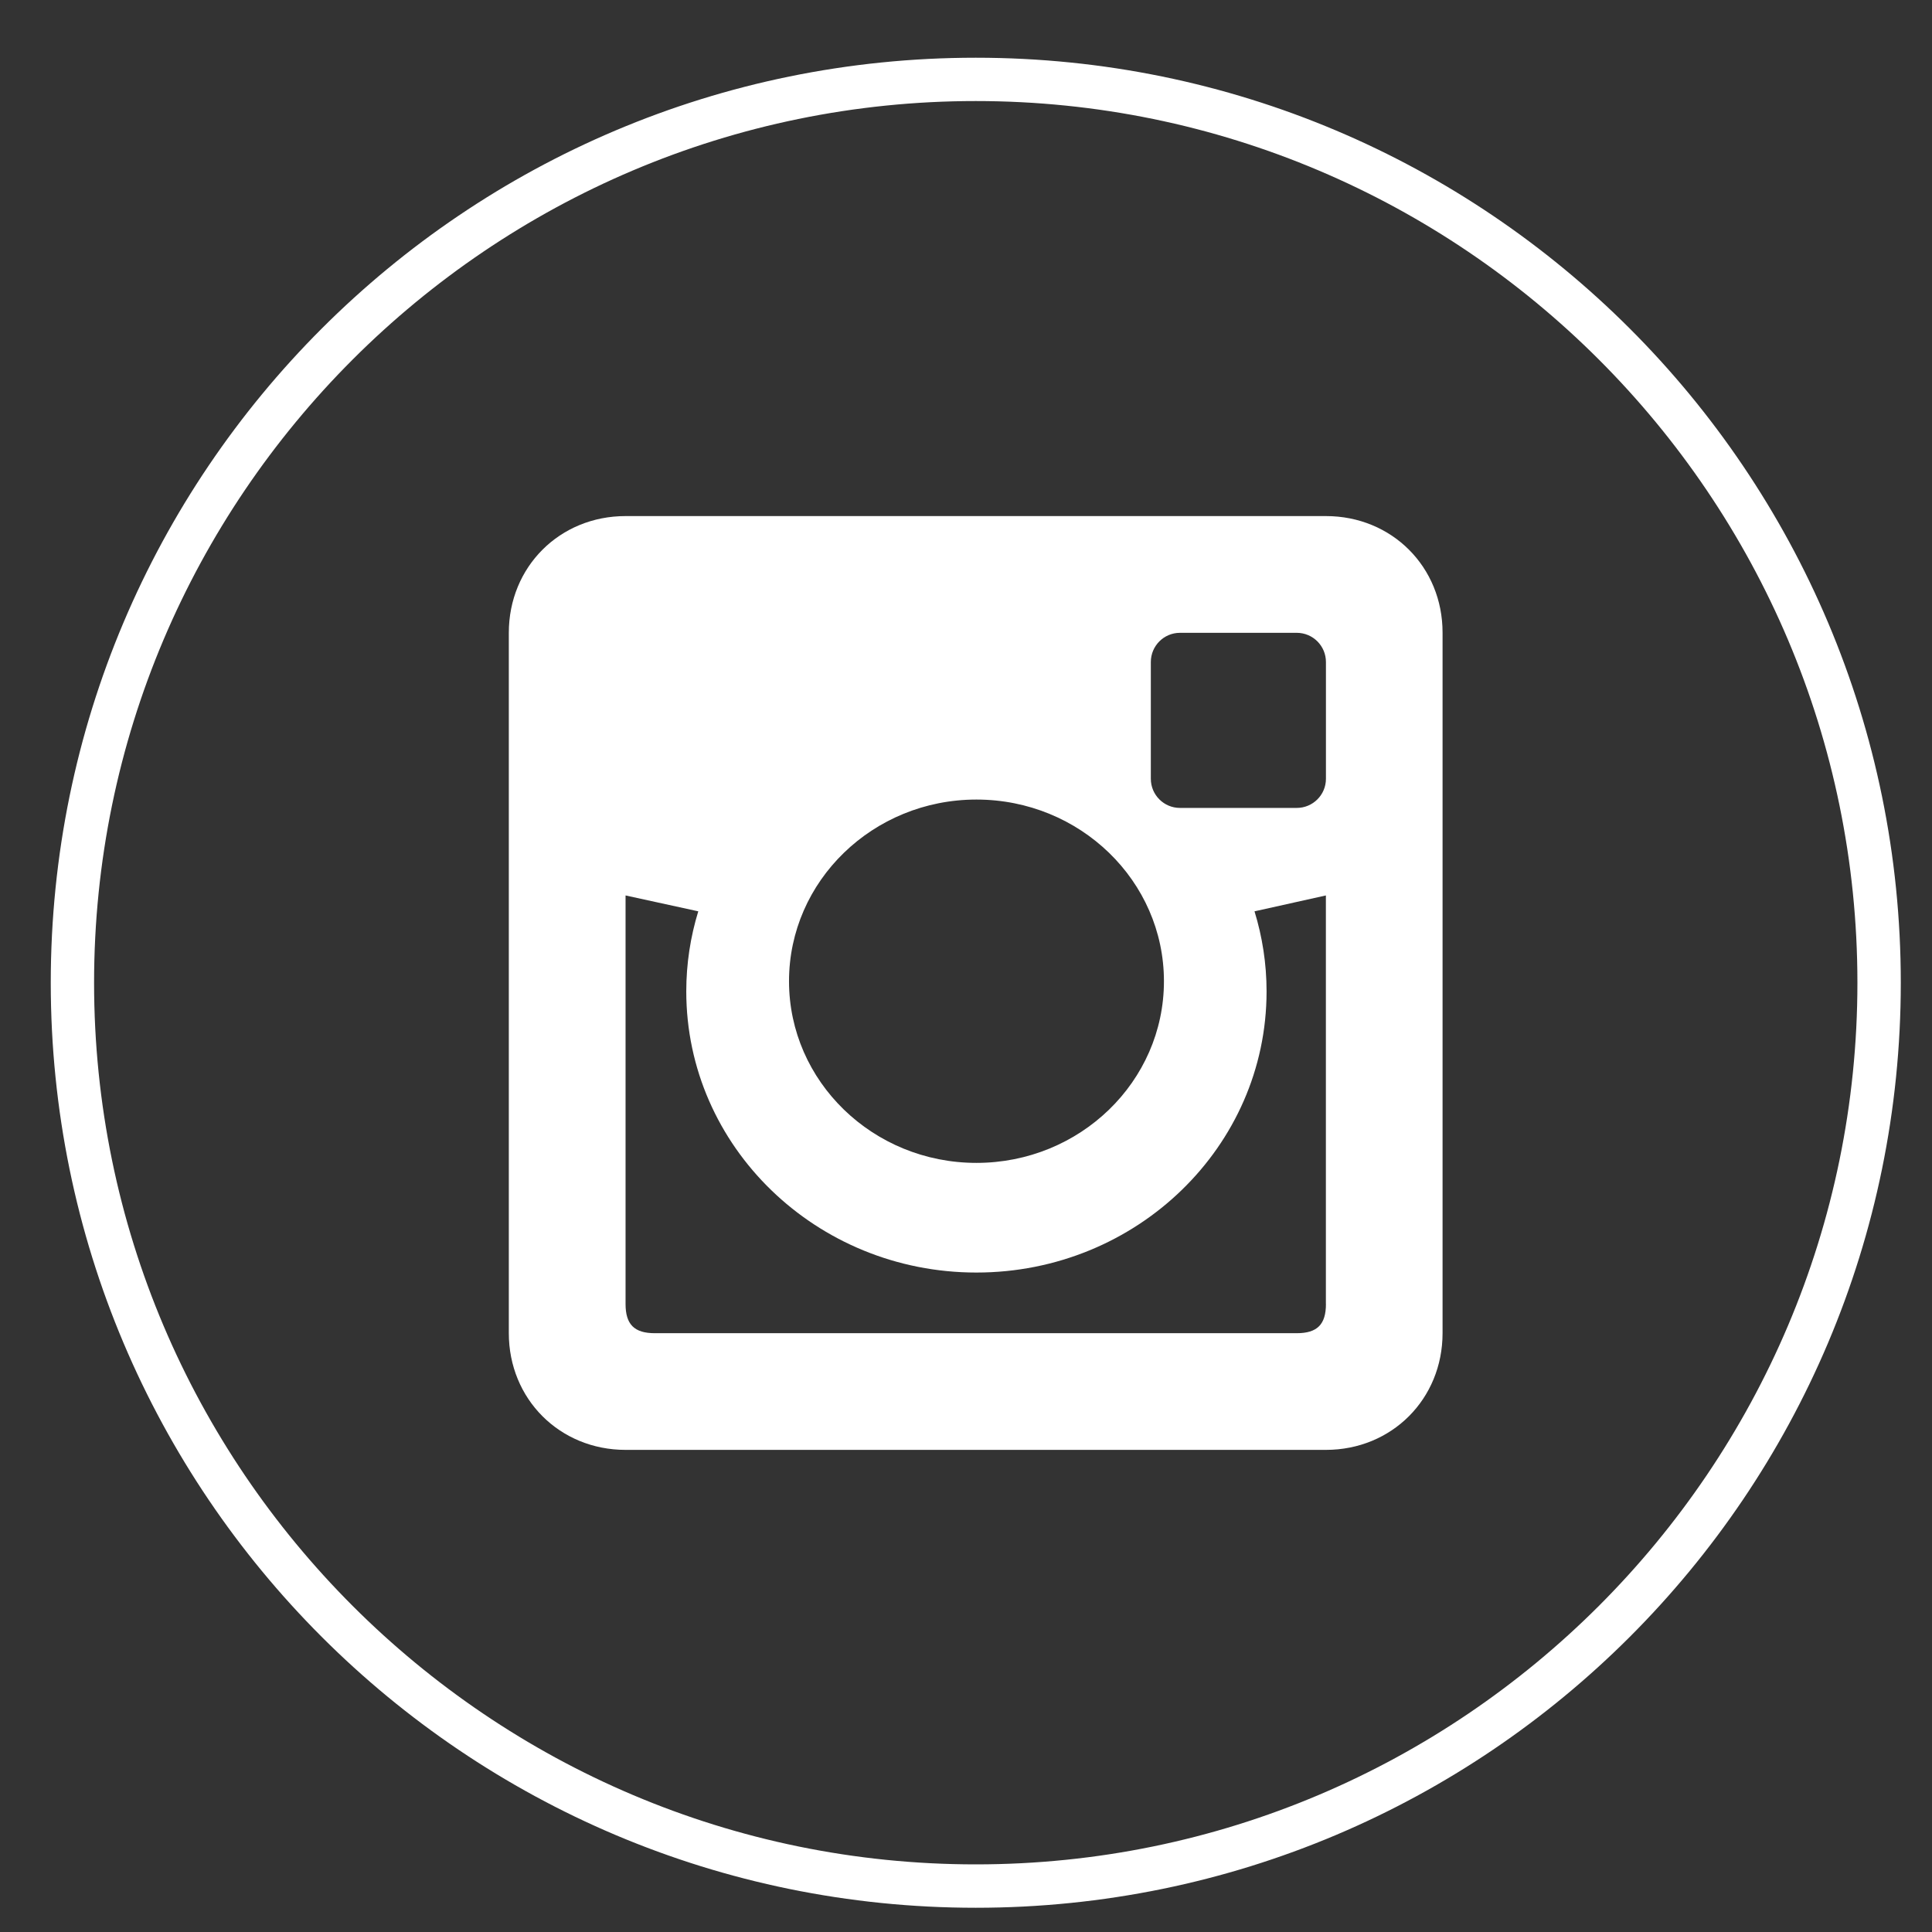 <svg width="33" height="33" viewBox="0 0 33 33" fill="none" xmlns="http://www.w3.org/2000/svg">
<rect x="0" y="0" width="33" height="33" fill="#333333" stroke="none"/>
<path d="M16.667 1.726C24.971 1.726 31.726 8.482 31.726 16.786C31.726 25.09 24.971 31.845 16.667 31.845C8.363 31.845 1.607 25.09 1.607 16.786C1.607 8.482 8.363 1.726 16.667 1.726ZM16.667 0.986C7.94 0.986 0.867 8.059 0.867 16.786C0.867 25.511 7.94 32.586 16.667 32.586C25.393 32.586 32.467 25.511 32.467 16.786C32.467 8.059 25.393 0.986 16.667 0.986Z" fill="white"/>
<path d="M22.648 8.815H10.685C9.559 8.815 8.691 9.683 8.691 10.809V22.771C8.691 23.896 9.559 24.765 10.685 24.765H22.647C23.773 24.765 24.64 23.896 24.64 22.771V10.809C24.642 9.683 23.773 8.815 22.648 8.815ZM16.678 13.657C18.447 13.657 19.881 15.047 19.881 16.76C19.881 18.473 18.447 19.863 16.678 19.863C14.911 19.863 13.477 18.472 13.477 16.76C13.477 15.047 14.911 13.657 16.678 13.657ZM22.648 22.273C22.648 22.623 22.499 22.772 22.149 22.772H11.184C10.835 22.772 10.685 22.623 10.685 22.273V15.295L11.927 15.566C11.794 15.999 11.722 16.458 11.722 16.934C11.722 19.584 13.942 21.736 16.677 21.736C19.415 21.736 21.634 19.585 21.634 16.934C21.634 16.458 21.561 15.999 21.428 15.566L22.647 15.295V22.273H22.648ZM22.648 13.302C22.648 13.577 22.425 13.8 22.149 13.8H20.155C19.88 13.8 19.657 13.577 19.657 13.302V11.308C19.657 11.032 19.88 10.809 20.155 10.809H22.149C22.425 10.809 22.648 11.032 22.648 11.308V13.302Z" fill="white"/>
</svg>
